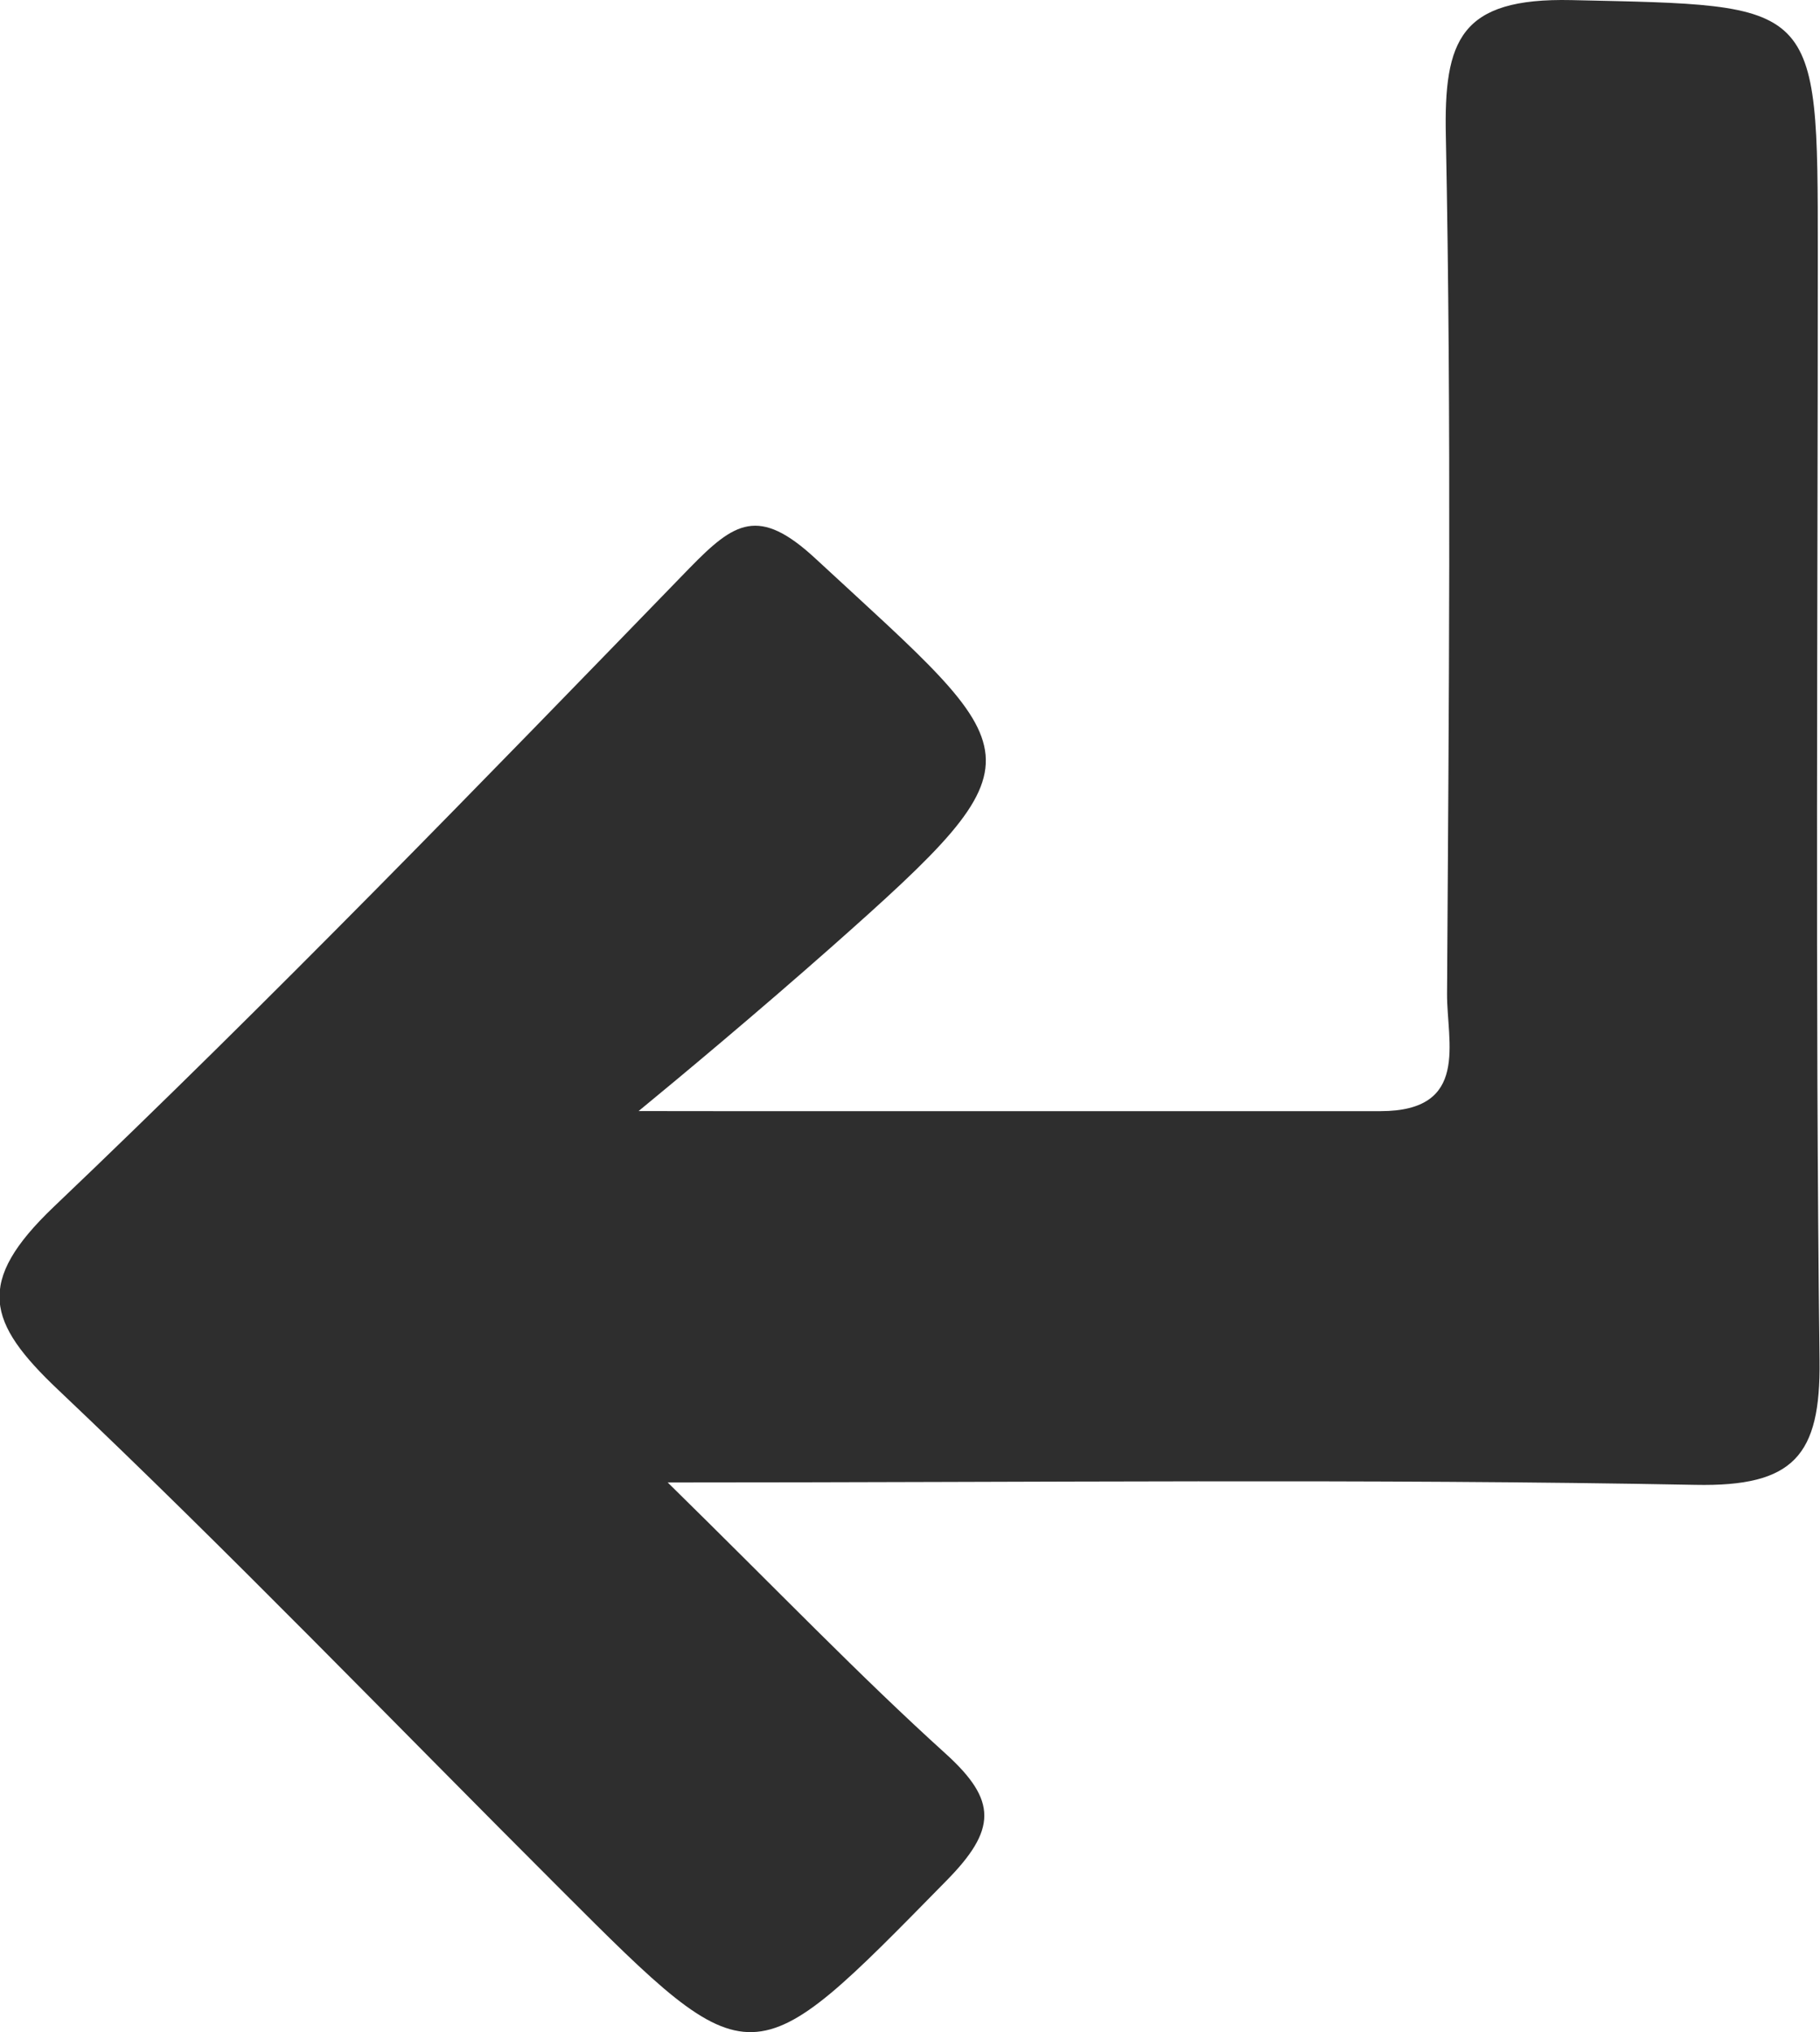 <svg xmlns="http://www.w3.org/2000/svg" width="19.901" height="22.22" viewBox="0 0 19.901 22.22">
  <g id="Group_219" data-name="Group 219" transform="translate(-9.263 -4.481)">
    <path id="Path_769" data-name="Path 769" d="M17.158,16.63q3.606,0,7.2,0c.98,0,.725-.754.728-1.284.019-3.125.049-6.251-.013-9.373-.023-1.055.155-1.517,1.372-1.491,2.695.061,2.695-.01,2.695,2.756,0,4.041-.029,8.082.019,12.119.013,1.039-.281,1.381-1.359,1.359-3.585-.068-7.173-.026-11.236-.026,1.223,1.2,2.1,2.116,3.041,2.967.563.511.56.828,0,1.394-2.132,2.171-2.106,2.194-4.206.094-1.831-1.828-3.624-3.691-5.5-5.468-.78-.738-.909-1.178-.049-2,2.378-2.265,4.665-4.626,6.953-6.985.489-.5.754-.683,1.381-.1,2.339,2.164,2.556,2.132.162,4.251-.809.715-1.647,1.414-2.1,1.786Z" transform="translate(0 0)" fill="#2e2e2e"/>
  </g>
</svg>